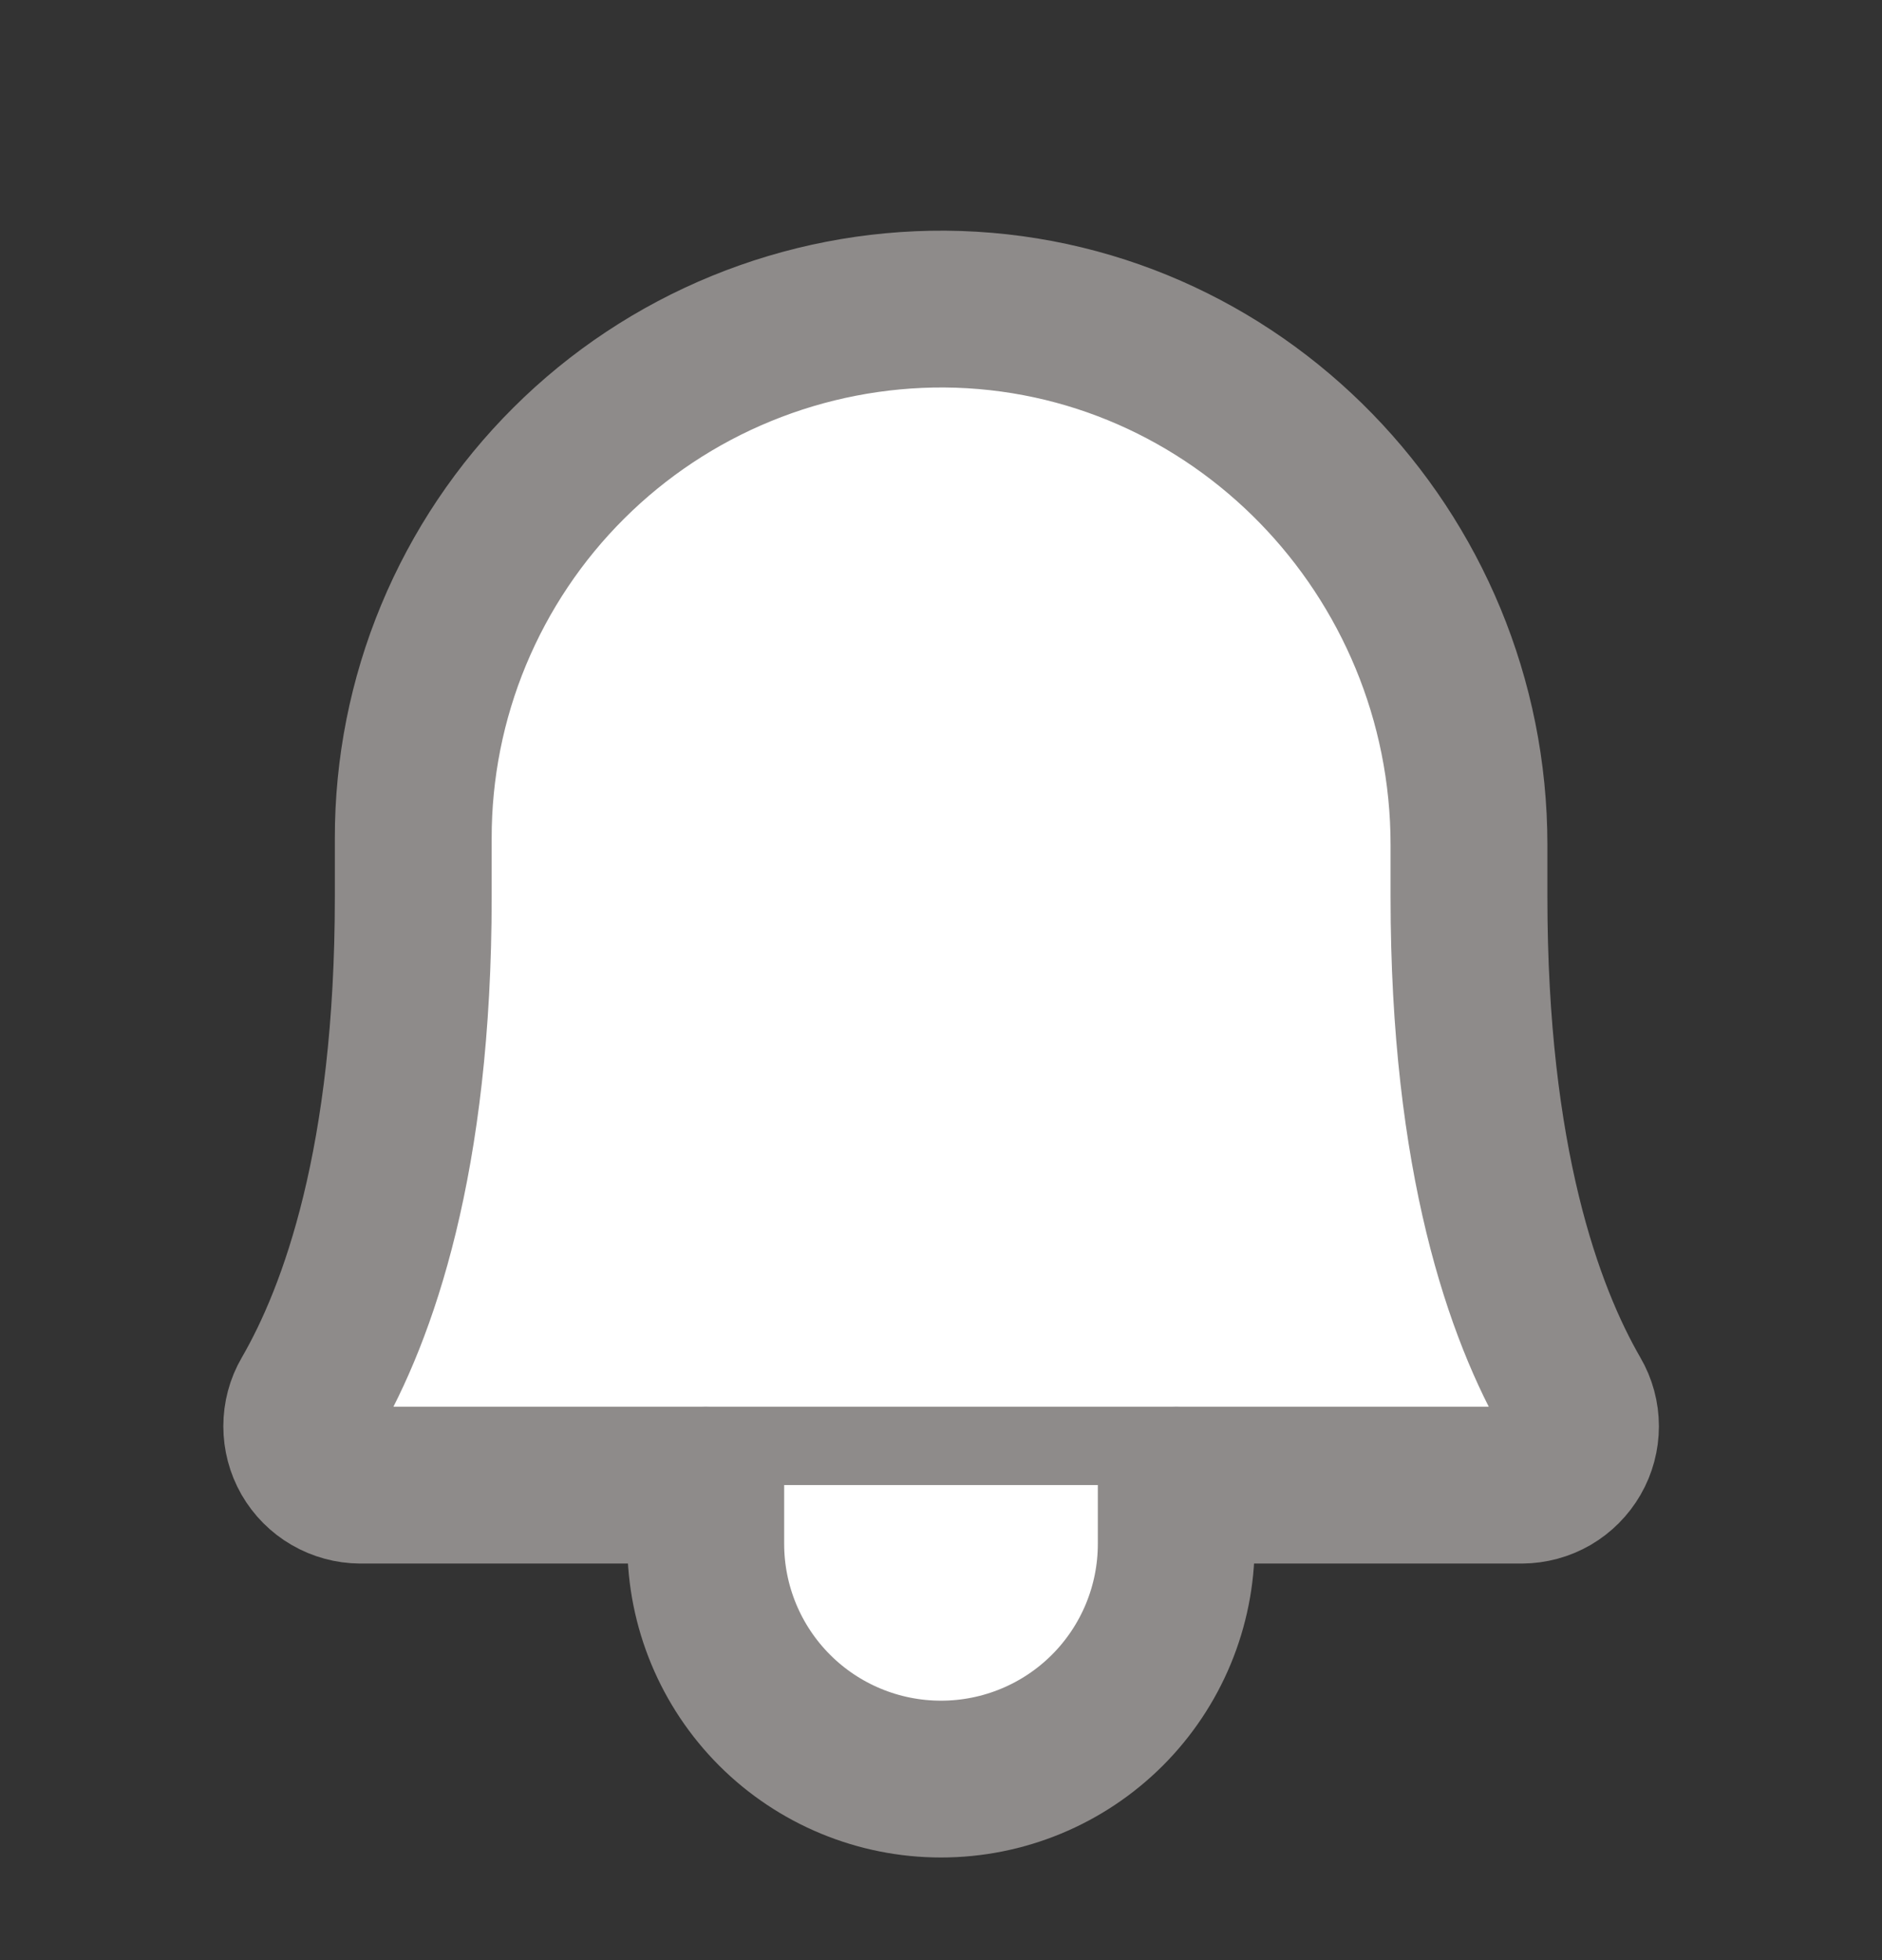<svg width="24" height="25" viewBox="0 0 24 25" fill="white" xmlns="http://www.w3.org/2000/svg">
<rect x="0" y="0" width="24" height="25" fill="#333333" stroke="none"/>
<path d="M5.27 10.691C5.269 9.802 5.443 8.922 5.784 8.1C6.125 7.279 6.624 6.533 7.254 5.906C7.884 5.278 8.632 4.782 9.455 4.445C10.278 4.108 11.159 3.937 12.048 3.942C15.761 3.97 18.733 7.054 18.733 10.776V11.441C18.733 14.798 19.436 16.748 20.054 17.817C20.12 17.93 20.155 18.059 20.155 18.191C20.155 18.322 20.121 18.451 20.055 18.565C19.989 18.679 19.895 18.774 19.782 18.84C19.668 18.906 19.539 18.941 19.407 18.942H4.595C4.464 18.941 4.335 18.906 4.221 18.84C4.107 18.774 4.013 18.679 3.947 18.565C3.882 18.451 3.848 18.322 3.848 18.191C3.848 18.059 3.882 17.93 3.948 17.817C4.567 16.748 5.27 14.798 5.27 11.441V10.691Z" stroke="#8e8b8a" stroke-width="2" stroke-linecap="round" stroke-linejoin="round"/>
<path d="M9 18.941V19.691C9 20.487 9.316 21.25 9.879 21.813C10.441 22.375 11.204 22.691 12 22.691C12.796 22.691 13.559 22.375 14.121 21.813C14.684 21.25 15 20.487 15 19.691V18.941" stroke="#8e8b8a" stroke-width="2" stroke-linecap="round" stroke-linejoin="round"/>
</svg>
